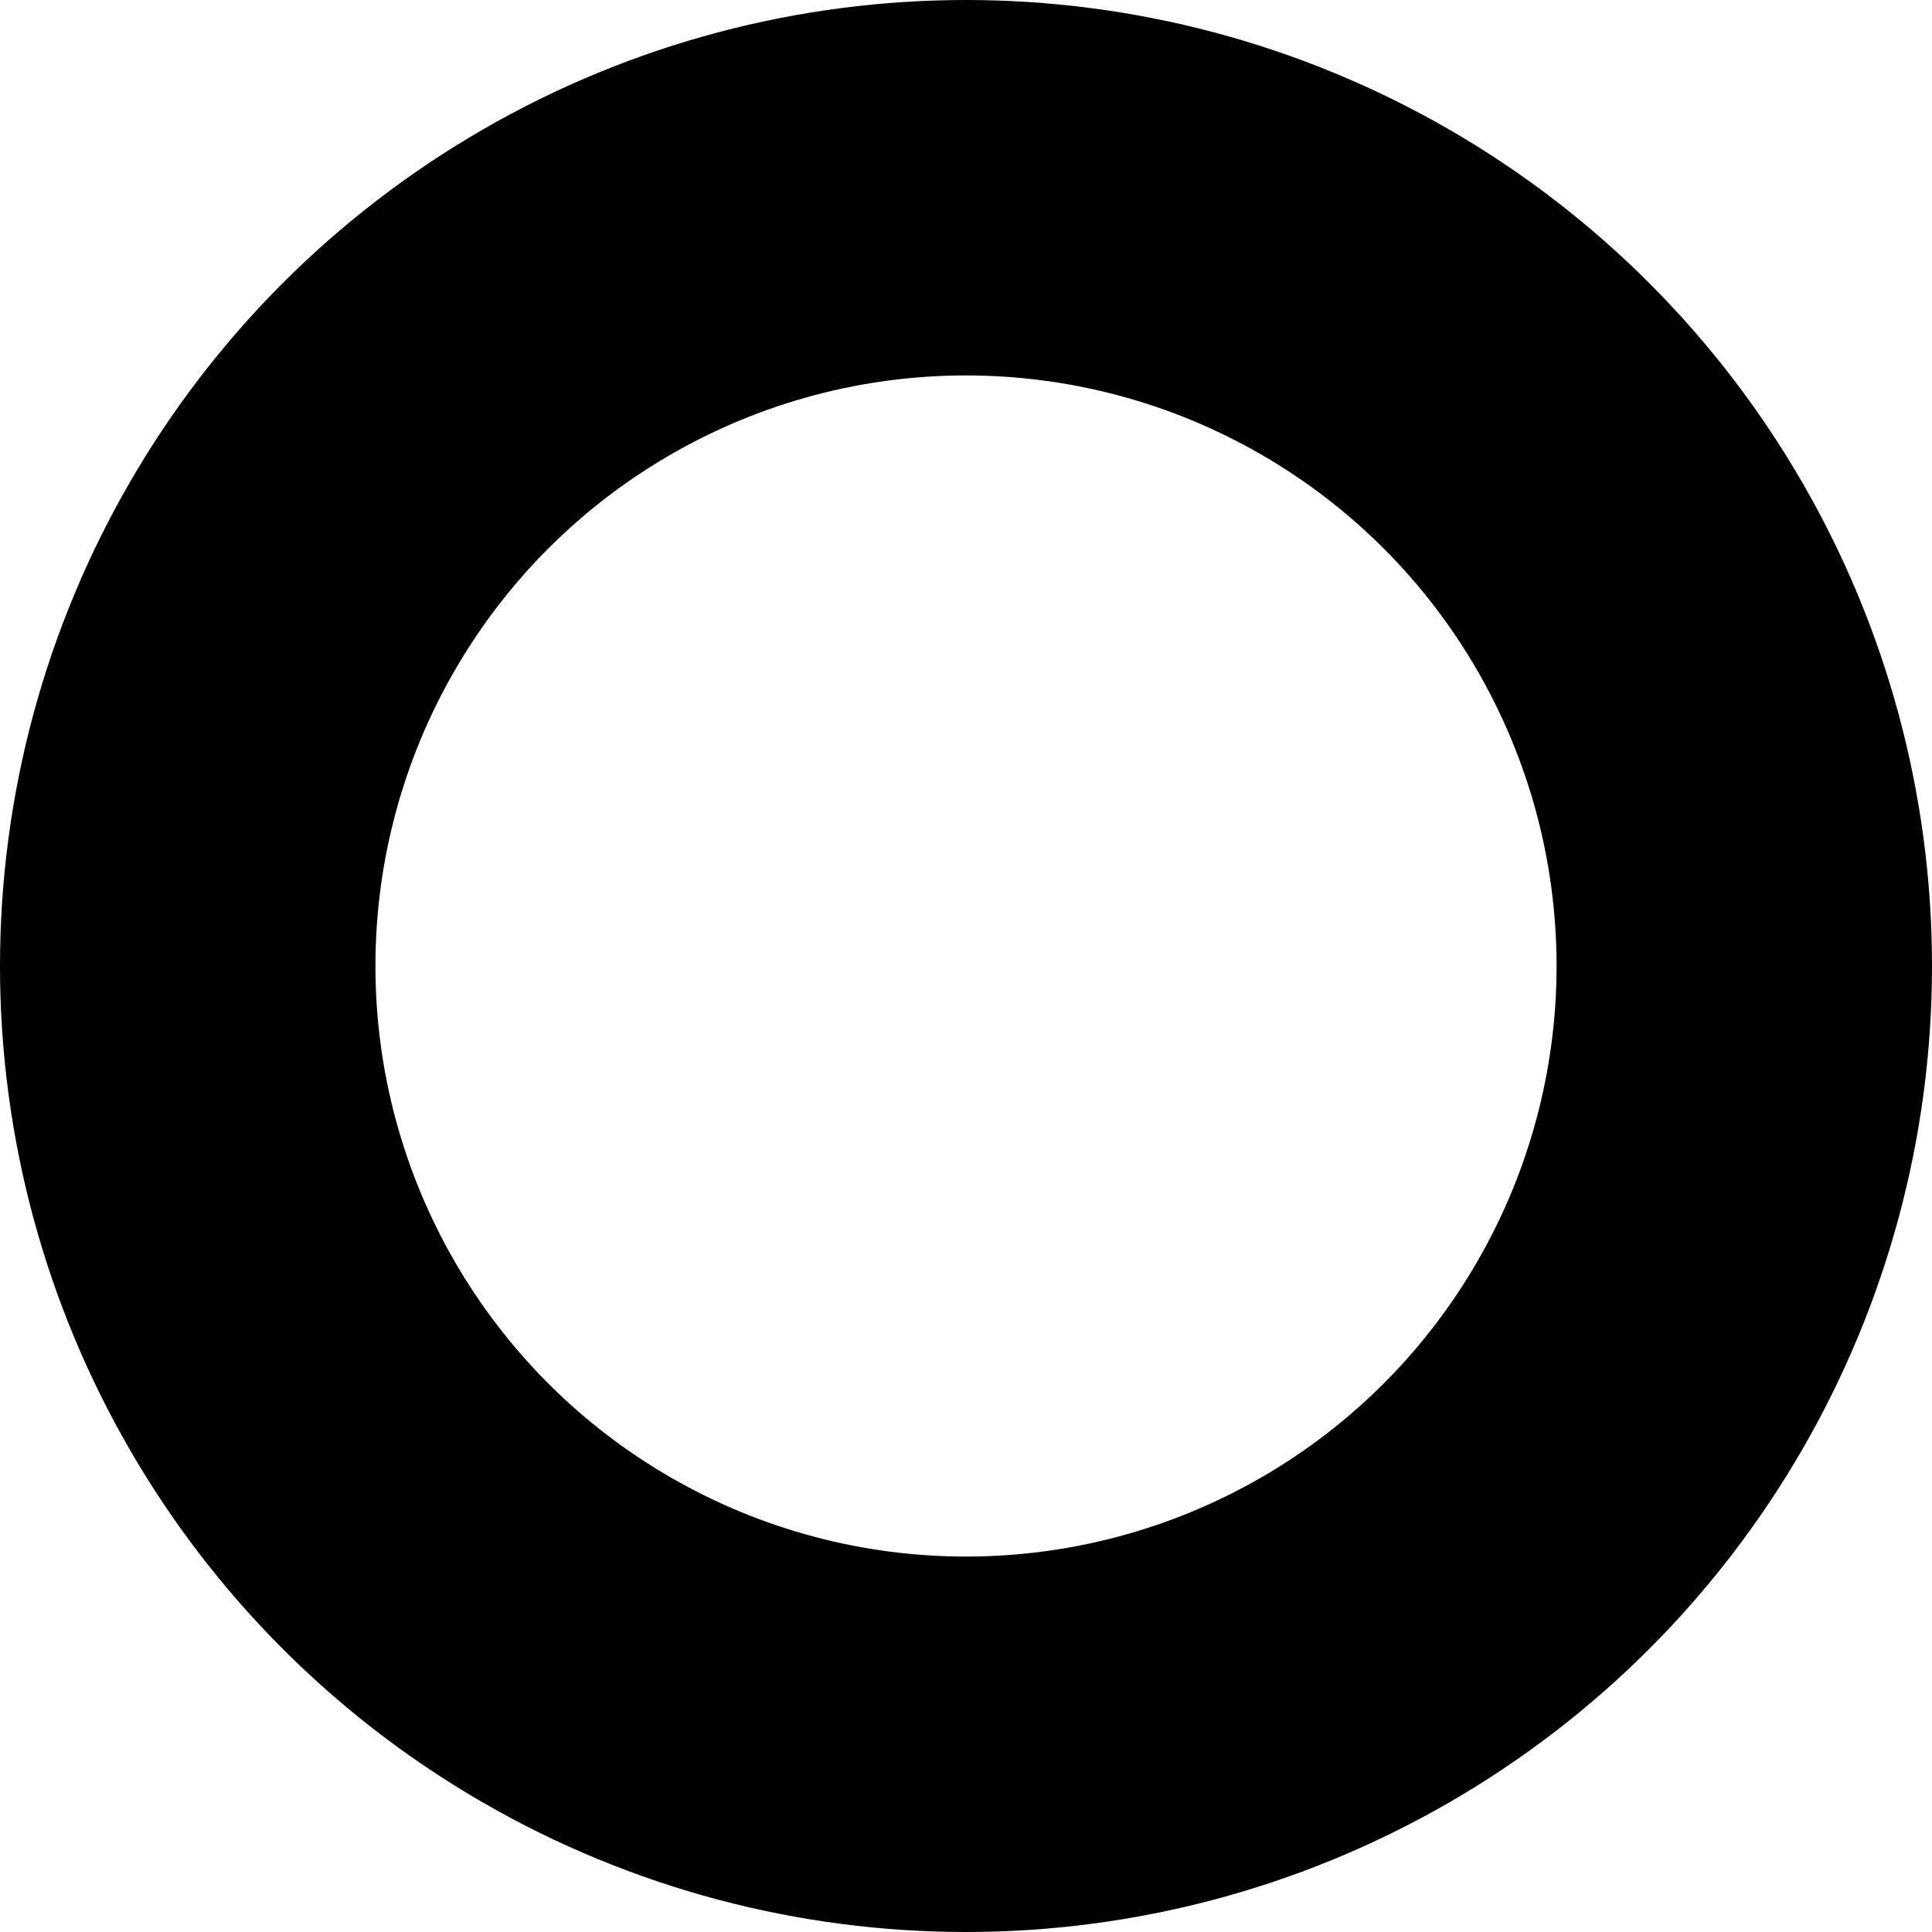 <?xml version="1.0" encoding="utf-8"?>
<!-- Generator: Adobe Illustrator 17.0.0, SVG Export Plug-In . SVG Version: 6.00 Build 0)  -->
<!DOCTYPE svg PUBLIC "-//W3C//DTD SVG 1.1//EN" "http://www.w3.org/Graphics/SVG/1.1/DTD/svg11.dtd">
<svg version="1.1" id="Layer_1" xmlns="http://www.w3.org/2000/svg" xmlns:xlink="http://www.w3.org/1999/xlink" x="0px" y="0px"
	 width="5.146px" height="5.146px" viewBox="0 0 5.146 5.146" enable-background="new 0 0 5.146 5.146" xml:space="preserve">
<circle fill="none" stroke="currentColor" stroke-linecap="round" stroke-linejoin="round" stroke-miterlimit="10" cx="2.573" cy="2.573" r="2.073"/>
</svg>
